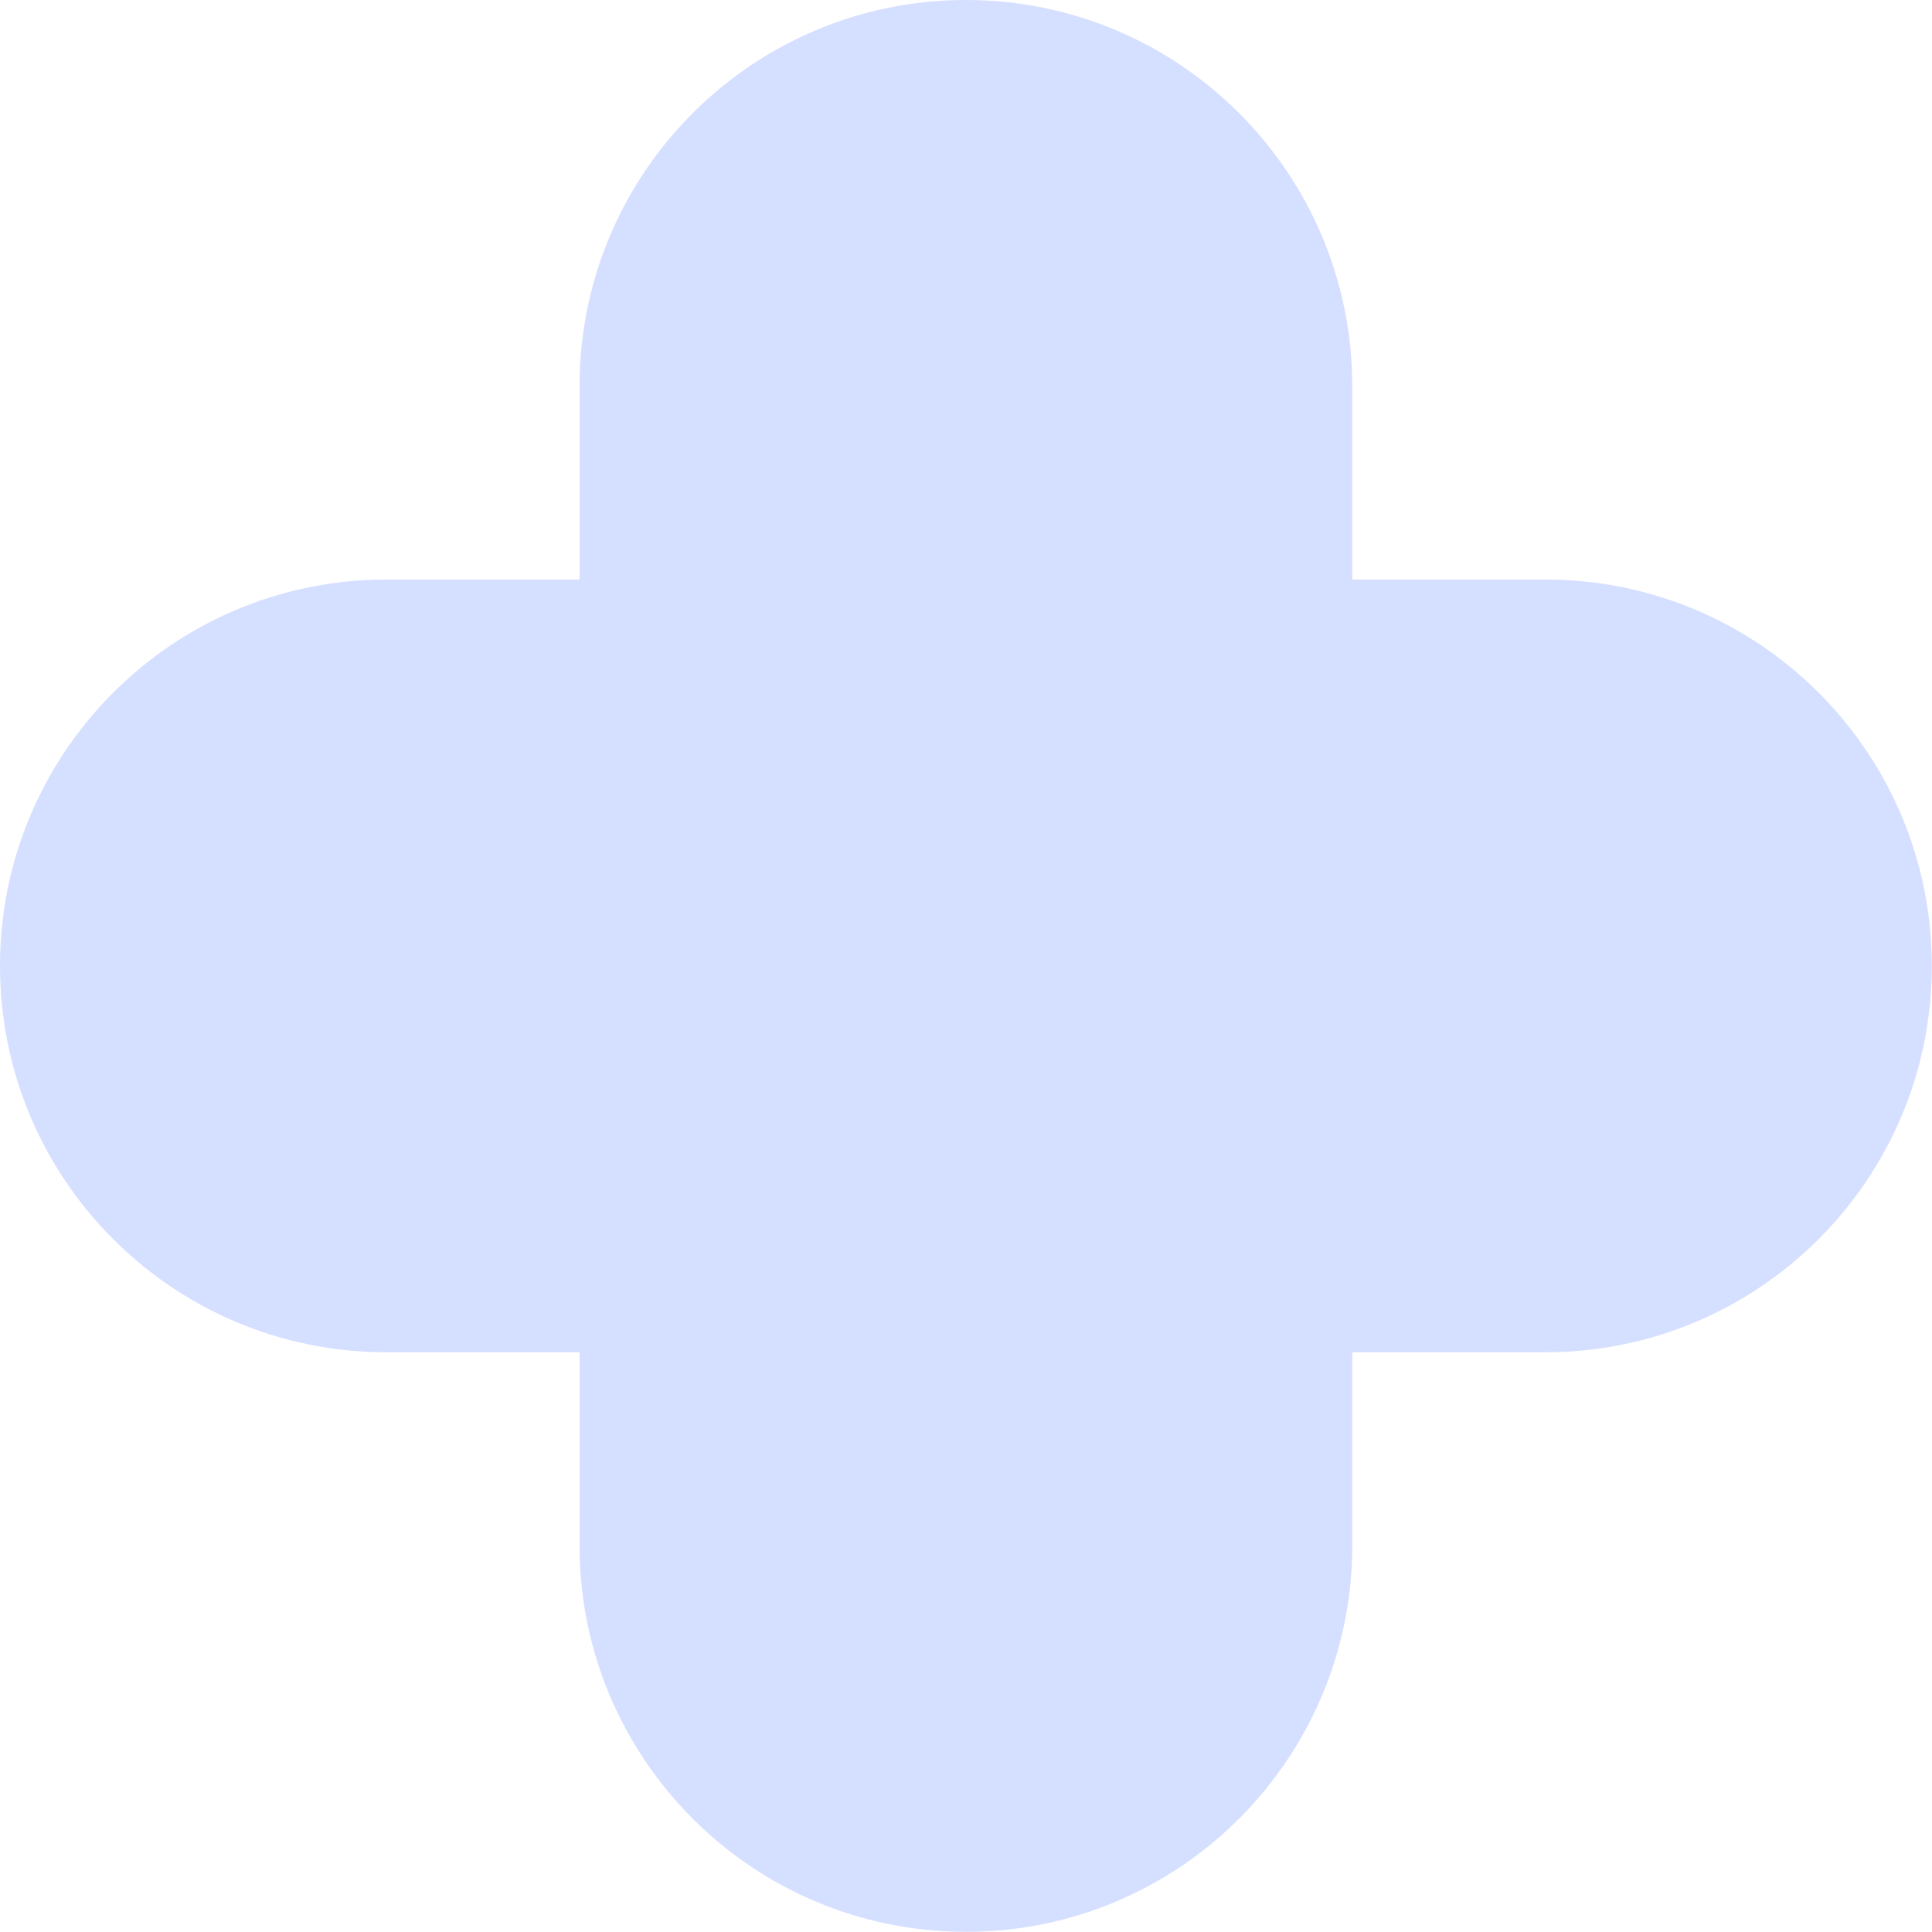 <svg width="160" height="160" viewBox="0 0 160 160" fill="none" xmlns="http://www.w3.org/2000/svg">
<path d="M0 79.992C0 62.321 14.325 47.995 31.997 47.995H127.987C145.658 47.995 159.984 62.321 159.984 79.992C159.984 97.663 145.658 111.988 127.987 111.988H31.997C14.325 111.988 0 97.663 0 79.992Z" fill="#D5DFFF"/>
<path d="M79.992 159.984C62.321 159.984 47.995 145.658 47.995 127.987V31.997C47.995 14.325 62.321 0 79.992 0C97.663 0 111.988 14.325 111.988 31.997V127.987C111.988 145.658 97.663 159.984 79.992 159.984Z" fill="#D5DFFF"/>
</svg>
